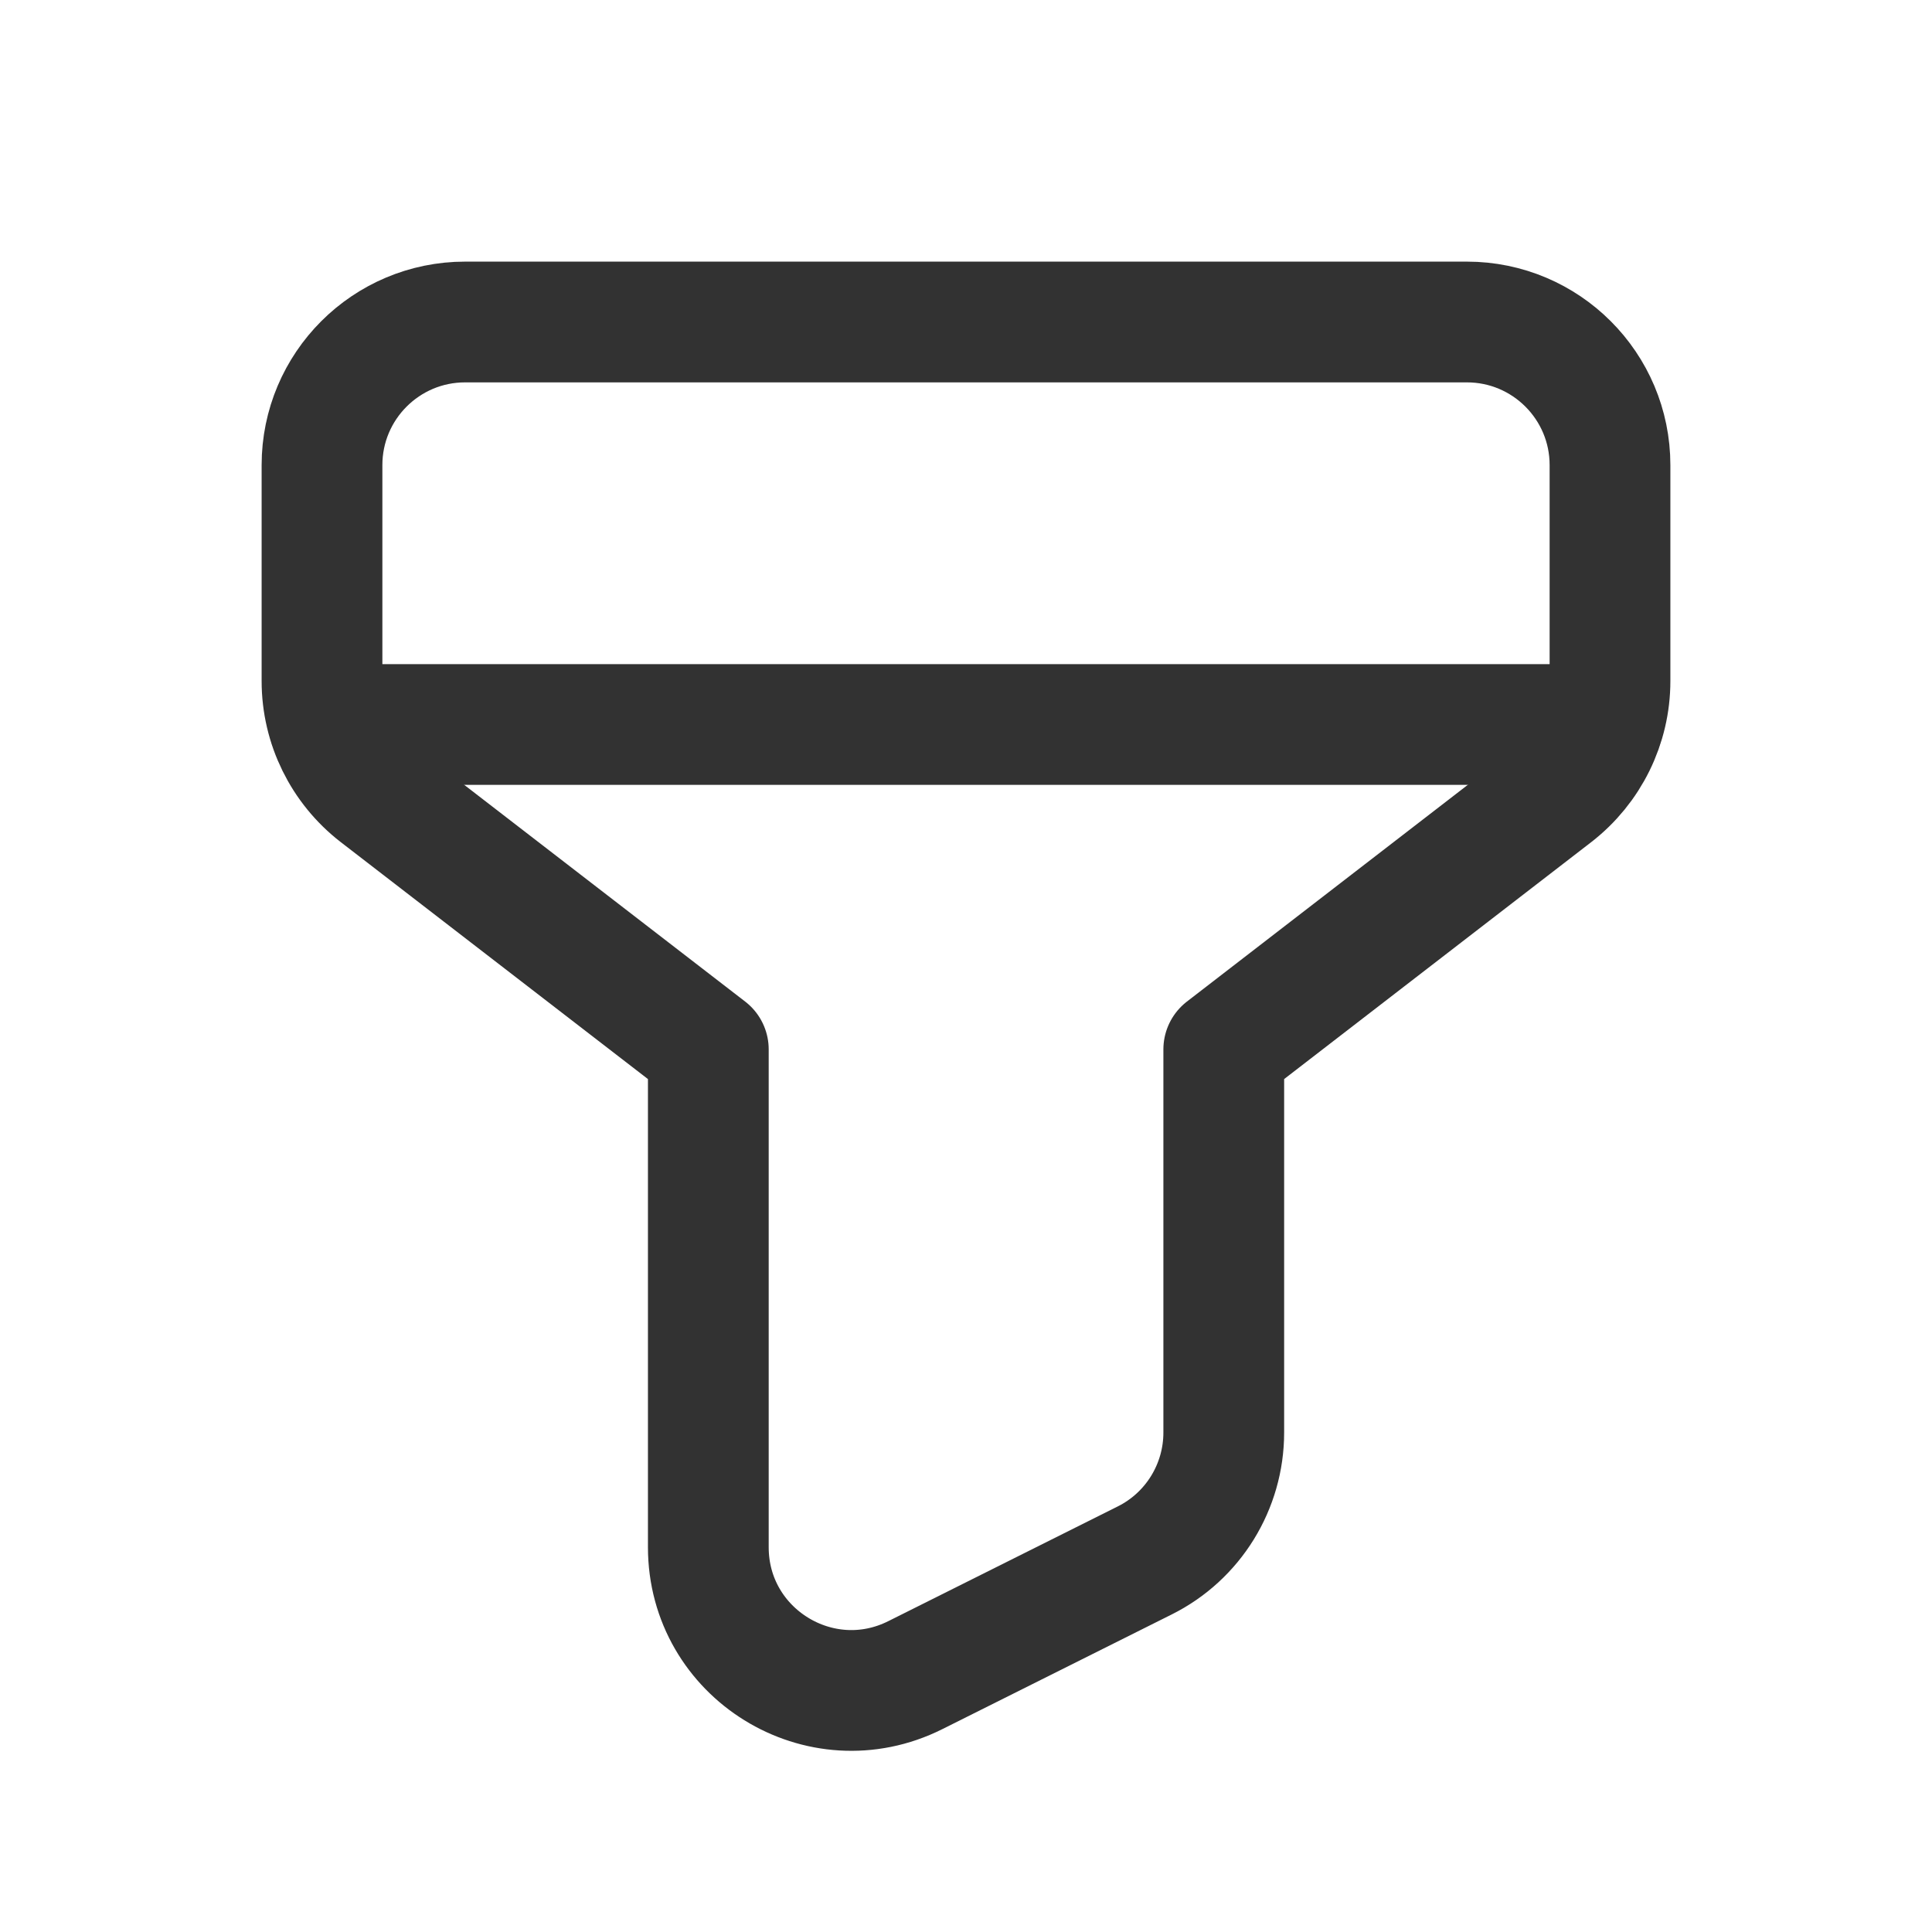 <?xml version="1.0" encoding="UTF-8"?><svg version="1.1" viewBox="0 0 24 24" xmlns="http://www.w3.org/2000/svg" xmlns:xlink="http://www.w3.org/1999/xlink"><g fill="none"><path d="M0 0h24v24h-24v-24Z"></path><path stroke="#323232" stroke-linecap="round" stroke-linejoin="round" stroke-width="1.5" d="M19.91 9h-15.82"></path><path stroke="#323232" stroke-linecap="round" stroke-linejoin="round" stroke-width="1.5" d="M15.202 13.036v4.76c0 .672-.38 1.289-.983 1.589l-2.848 1.424c-1.182.592-2.572-.268-2.572-1.589v-6.184l-4.107-3.168c-.436-.337-.692-.856-.692-1.408v-2.682c0-.982.796-1.778 1.778-1.778h12.444c.982 0 1.778.796 1.778 1.778v2.682c0 .551-.256 1.07-.692 1.408l-4.106 3.168Z"></path></g></svg>